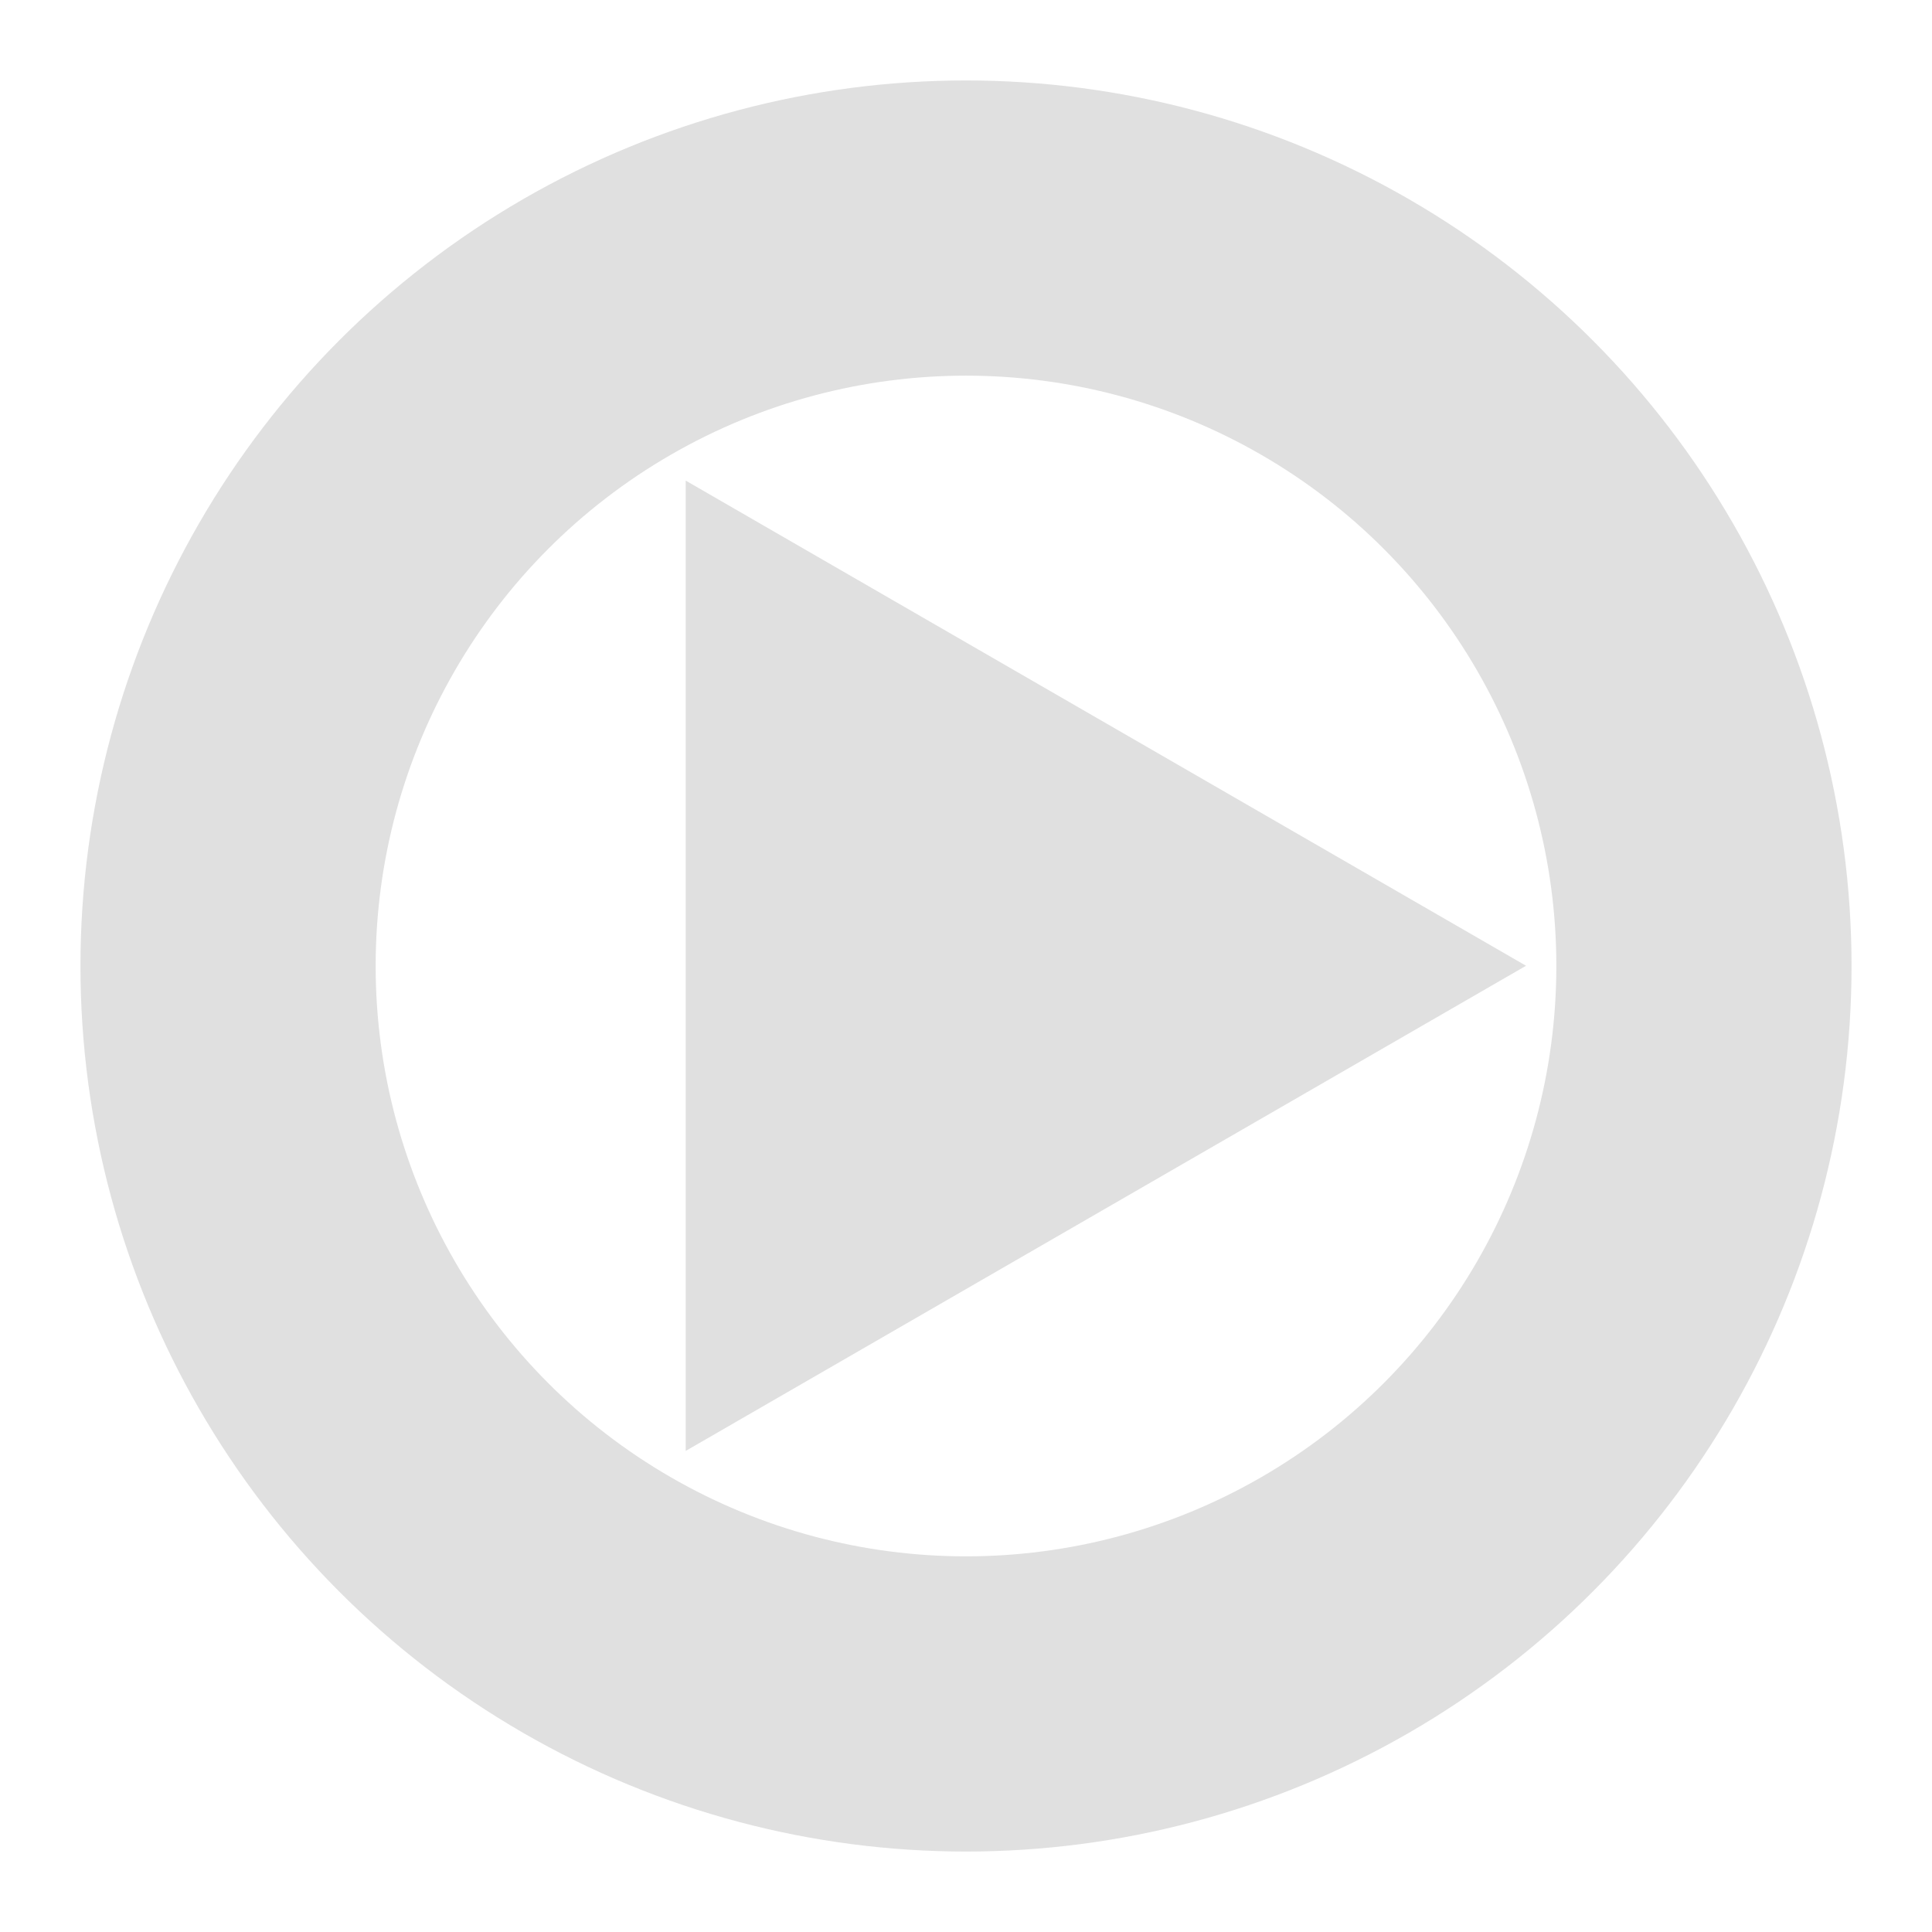 <?xml version="1.0" encoding="UTF-8" standalone="no"?>
<svg
   width="24"
   height="24"
   version="1.1"
   id="svg1"
   sodipodi:docname="DefaultState.svg"
   inkscape:version="1.4-rc1 (61ec3f2, 2024-09-26)"
   xmlns:inkscape="http://www.inkscape.org/namespaces/inkscape"
   xmlns:sodipodi="http://sodipodi.sourceforge.net/DTD/sodipodi-0.dtd"
   xmlns="http://www.w3.org/2000/svg"
   xmlns:svg="http://www.w3.org/2000/svg">
  <defs
     id="defs1" />
  <sodipodi:namedview
     id="namedview1"
     pagecolor="#505050"
     bordercolor="#ffffff"
     borderopacity="1"
     inkscape:showpageshadow="0"
     inkscape:pageopacity="0"
     inkscape:pagecheckerboard="1"
     inkscape:deskcolor="#505050"
     inkscape:zoom="29.890625"
     inkscape:cx="22.849974"
     inkscape:cy="16.67747"
     inkscape:window-width="3840"
     inkscape:window-height="2131"
     inkscape:window-x="1341"
     inkscape:window-y="-9"
     inkscape:window-maximized="1"
     inkscape:current-layer="svg1" />
  <circle
     fill="none"
     stroke="#e0e0e0"
     stroke-width="3.667"
     id="circle1"
     style="stroke-linecap:round;stroke-linejoin:round;paint-order:normal"
     cx="12"
     cy="12"
     r="9.167" />
  <path
     sodipodi:type="star"
     style="fill:#e0e0e0;fill-opacity:1;stroke:none;stroke-width:1.333;stroke-linecap:butt;stroke-linejoin:miter;stroke-opacity:1;paint-order:normal"
     id="path2"
     inkscape:flatsided="true"
     sodipodi:sides="3"
     sodipodi:cx="8"
     sodipodi:cy="8"
     sodipodi:r1="3.7966604"
     sodipodi:r2="1.6187917"
     sodipodi:arg1="-2.0943951"
     sodipodi:arg2="-1.0471976"
     inkscape:rounded="0"
     inkscape:randomized="0"
     d="M 6.102,4.712 11.797,8 6.102,11.288 Z"
     inkscape:transform-center-x="-1.4838935"
     transform="matrix(1.833,0,0,1.833,-2.667,-2.667)" />
</svg>
